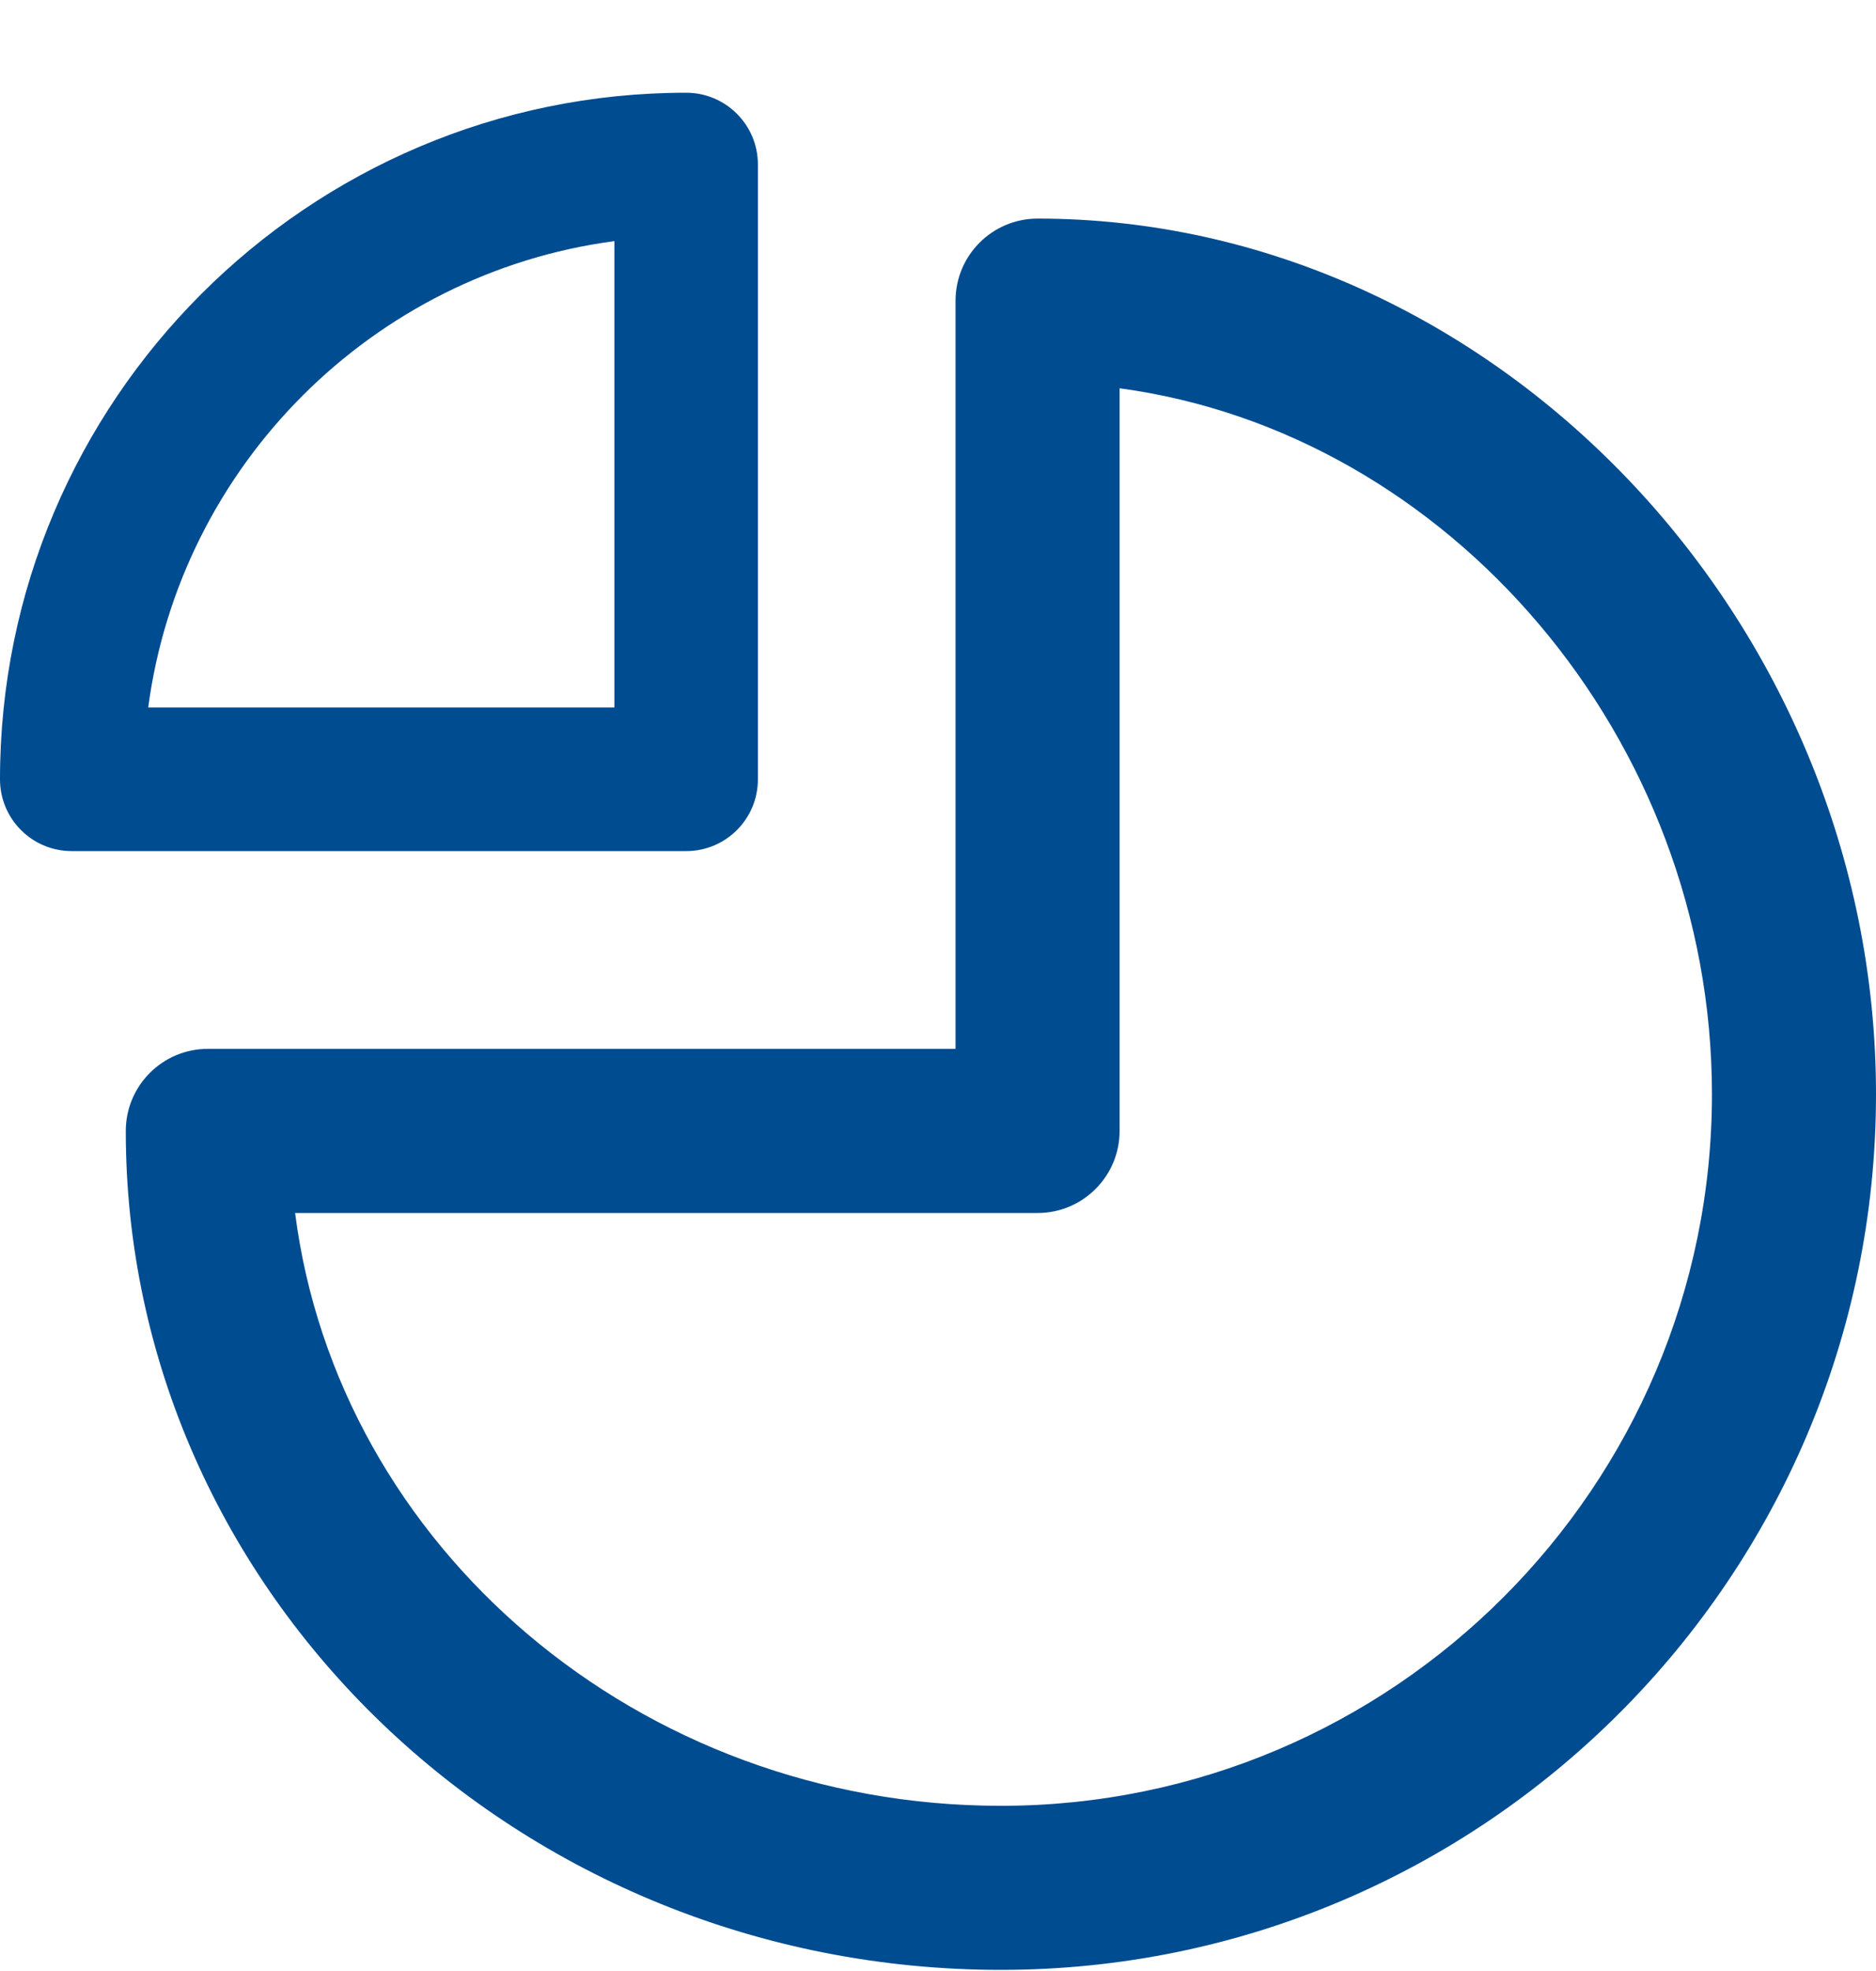 <svg width="20" height="21" viewBox="0 0 20 21" fill="none" xmlns="http://www.w3.org/2000/svg">
<path fill-rule="evenodd" clip-rule="evenodd" d="M3.146 12.924C3.602 16.478 6.803 19.24 10.671 19.24C14.851 19.24 18.251 15.839 18.251 11.659C18.251 7.861 15.439 4.608 11.936 4.137V12.05C11.936 12.532 11.544 12.924 11.062 12.924H3.146ZM10.671 20.988C5.527 20.988 1.341 16.978 1.341 12.05C1.341 11.567 1.733 11.175 2.216 11.175H10.187V3.204C10.187 2.721 10.579 2.329 11.062 2.329C15.907 2.329 20 6.602 20 11.659C20 16.803 15.815 20.988 10.671 20.988ZM1.58 7.538H6.55V2.569C3.971 2.911 1.923 4.959 1.58 7.538ZM7.315 9.068H0.765C0.342 9.068 0 8.726 0 8.303C0 4.27 3.282 0.988 7.315 0.988C7.738 0.988 8.08 1.331 8.08 1.753V8.303C8.08 8.726 7.738 9.068 7.315 9.068Z" fill="#004C91"/>
</svg>
